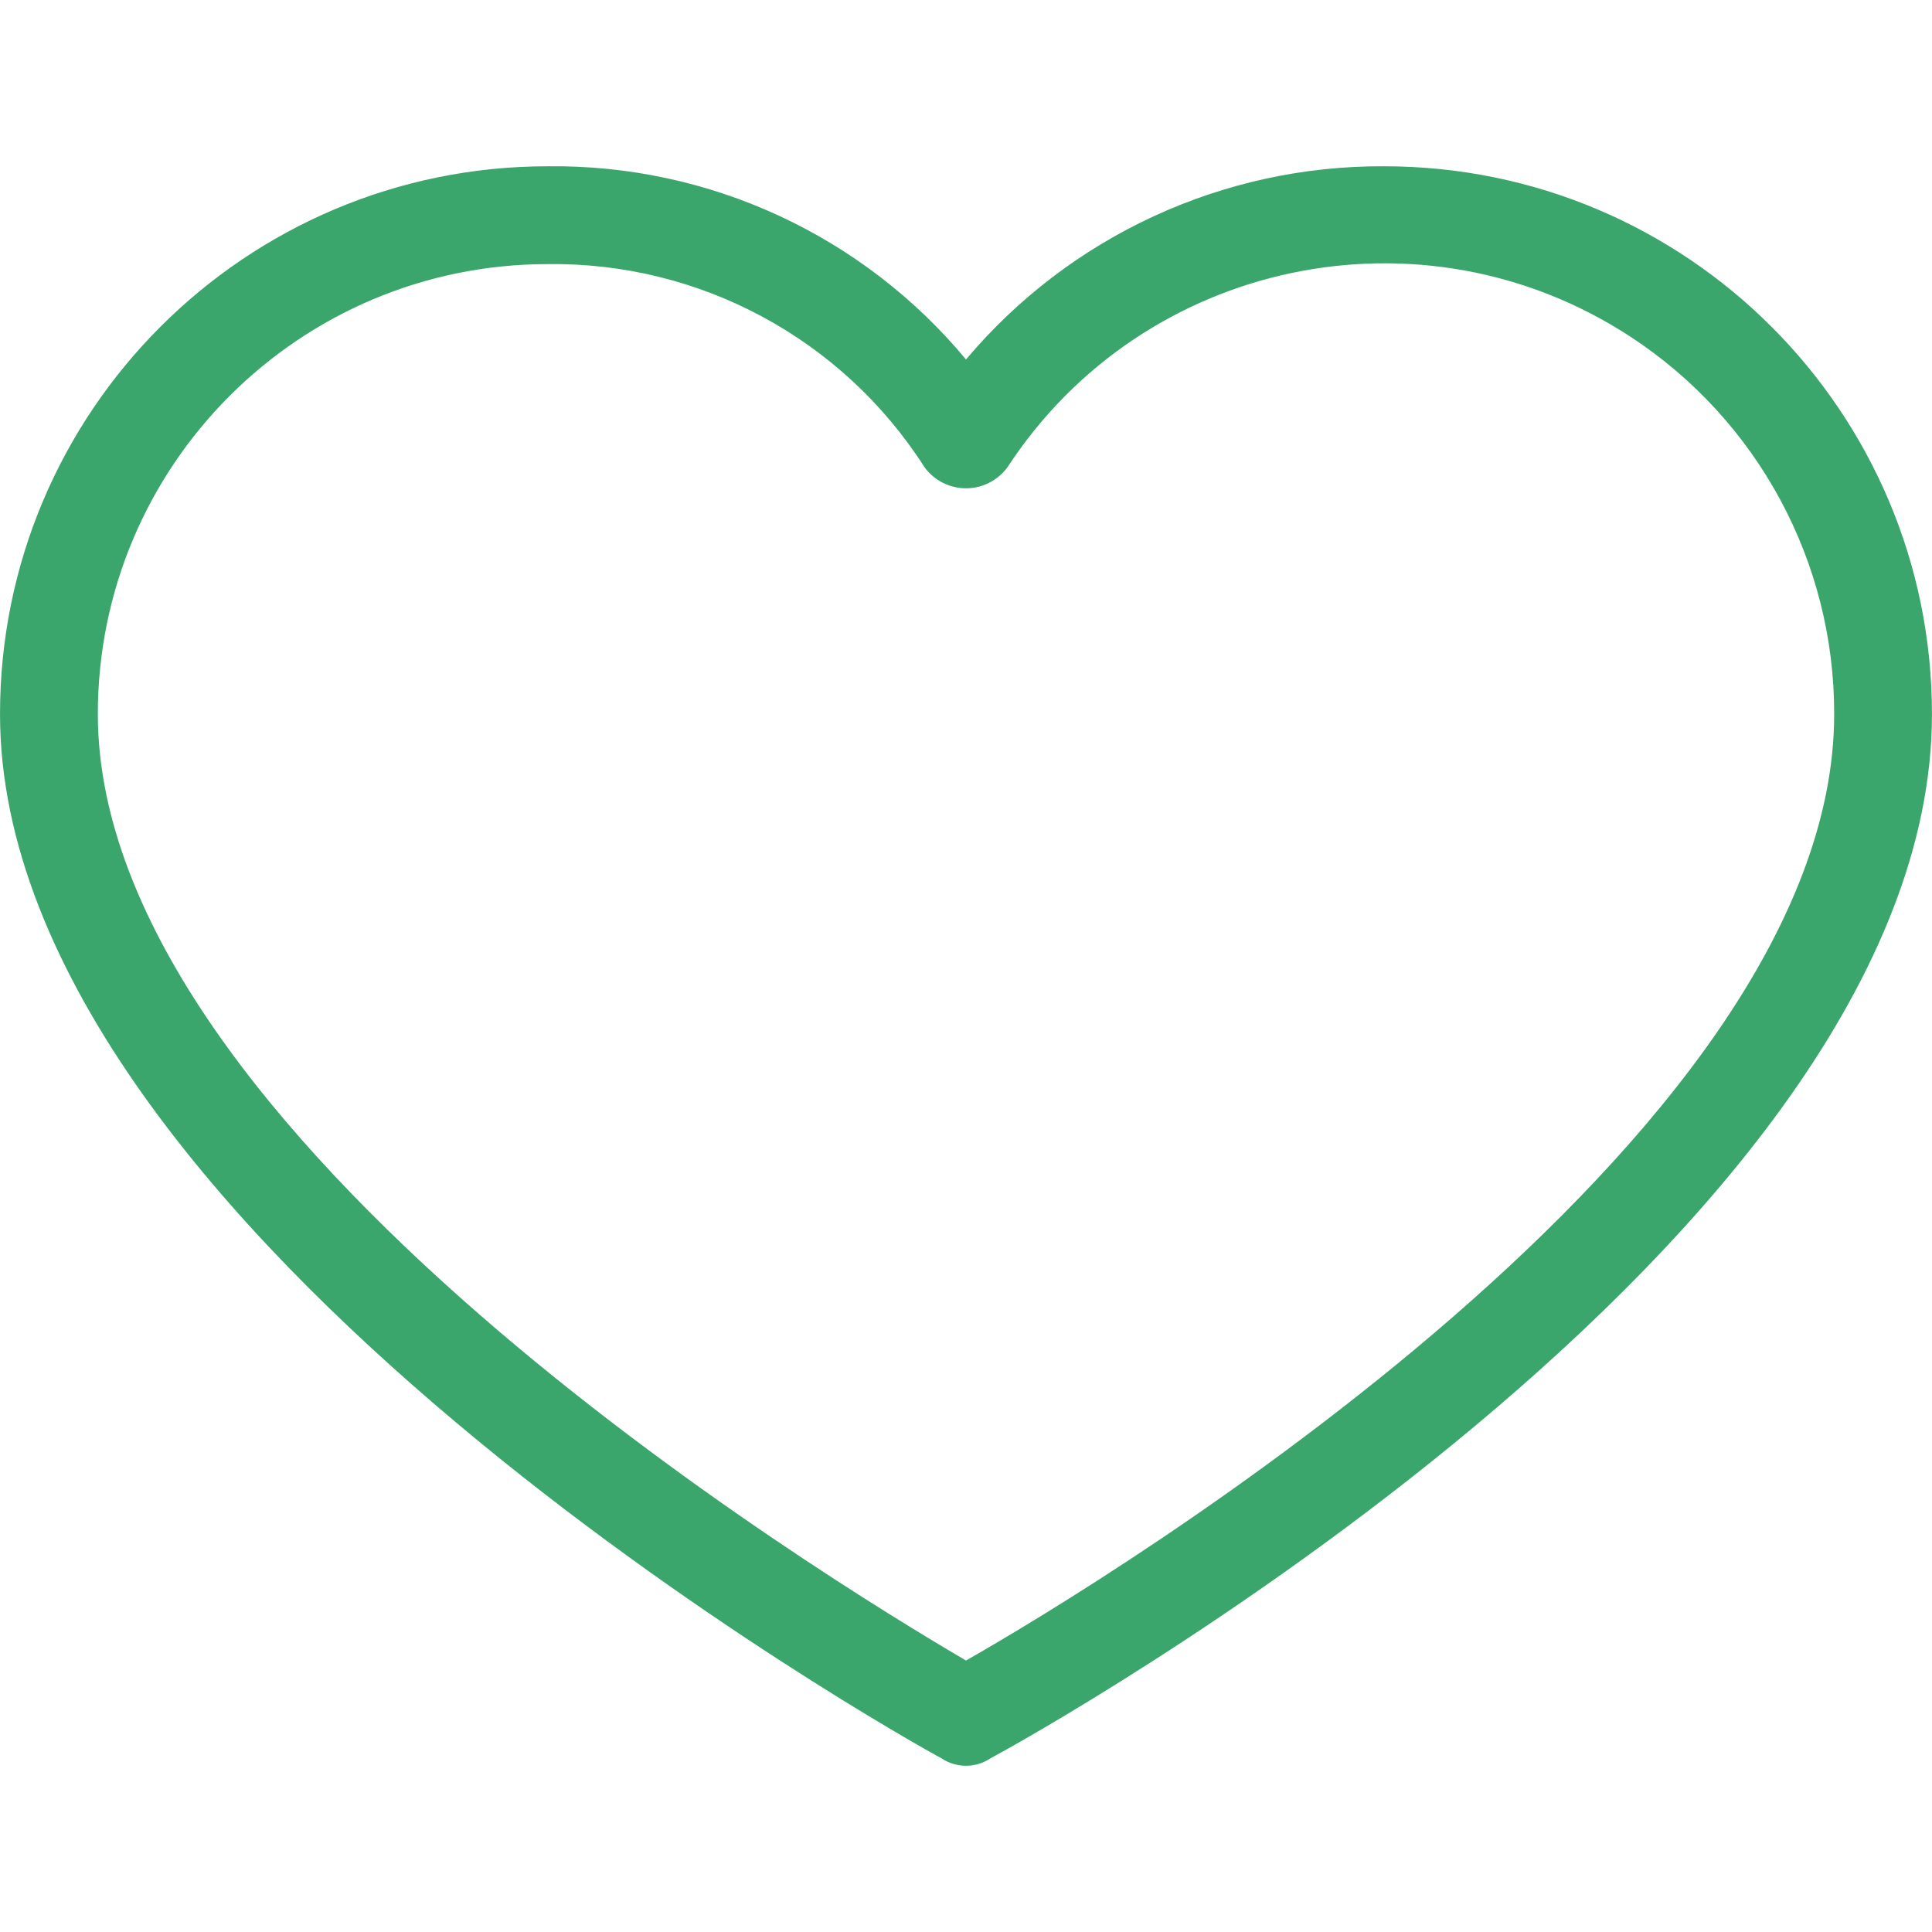 <svg xmlns:xlink="http://www.w3.org/1999/xlink" enable-background="" version="1.1" viewBox="0 0 412.74 412.74" xml:space="preserve" xmlns="http://www.w3.org/2000/svg" fill="red" width="412.74"  height="412.74" > <path d="m295.71 35.522c-34.43-0.184-67.161 14.937-89.339 41.273-22.039-26.516-54.861-41.68-89.339-41.273-64.633 0-117.03 52.395-117.03 117.03 0 110.76 193.31 218.91 201.14 223.09 3.162 2.113 7.286 2.113 10.449 0 7.837-4.18 201.14-110.76 201.14-223.09 0-64.633-52.396-117.03-117.03-117.03zm-89.339 319.22c-30.302-17.763-185.47-112.33-185.47-202.19 0-53.091 43.039-96.131 96.131-96.131 32.512-0.427 62.938 15.972 80.457 43.363 3.557 4.905 10.418 5.998 15.323 2.44 0.937-0.68 1.761-1.503 2.44-2.44 29.055-44.435 88.631-56.903 133.07-27.848 27.202 17.787 43.575 48.114 43.521 80.615 1e-3 90.907-155.17 184.95-185.47 202.19z" fill="#3BA66B"></path> </svg>